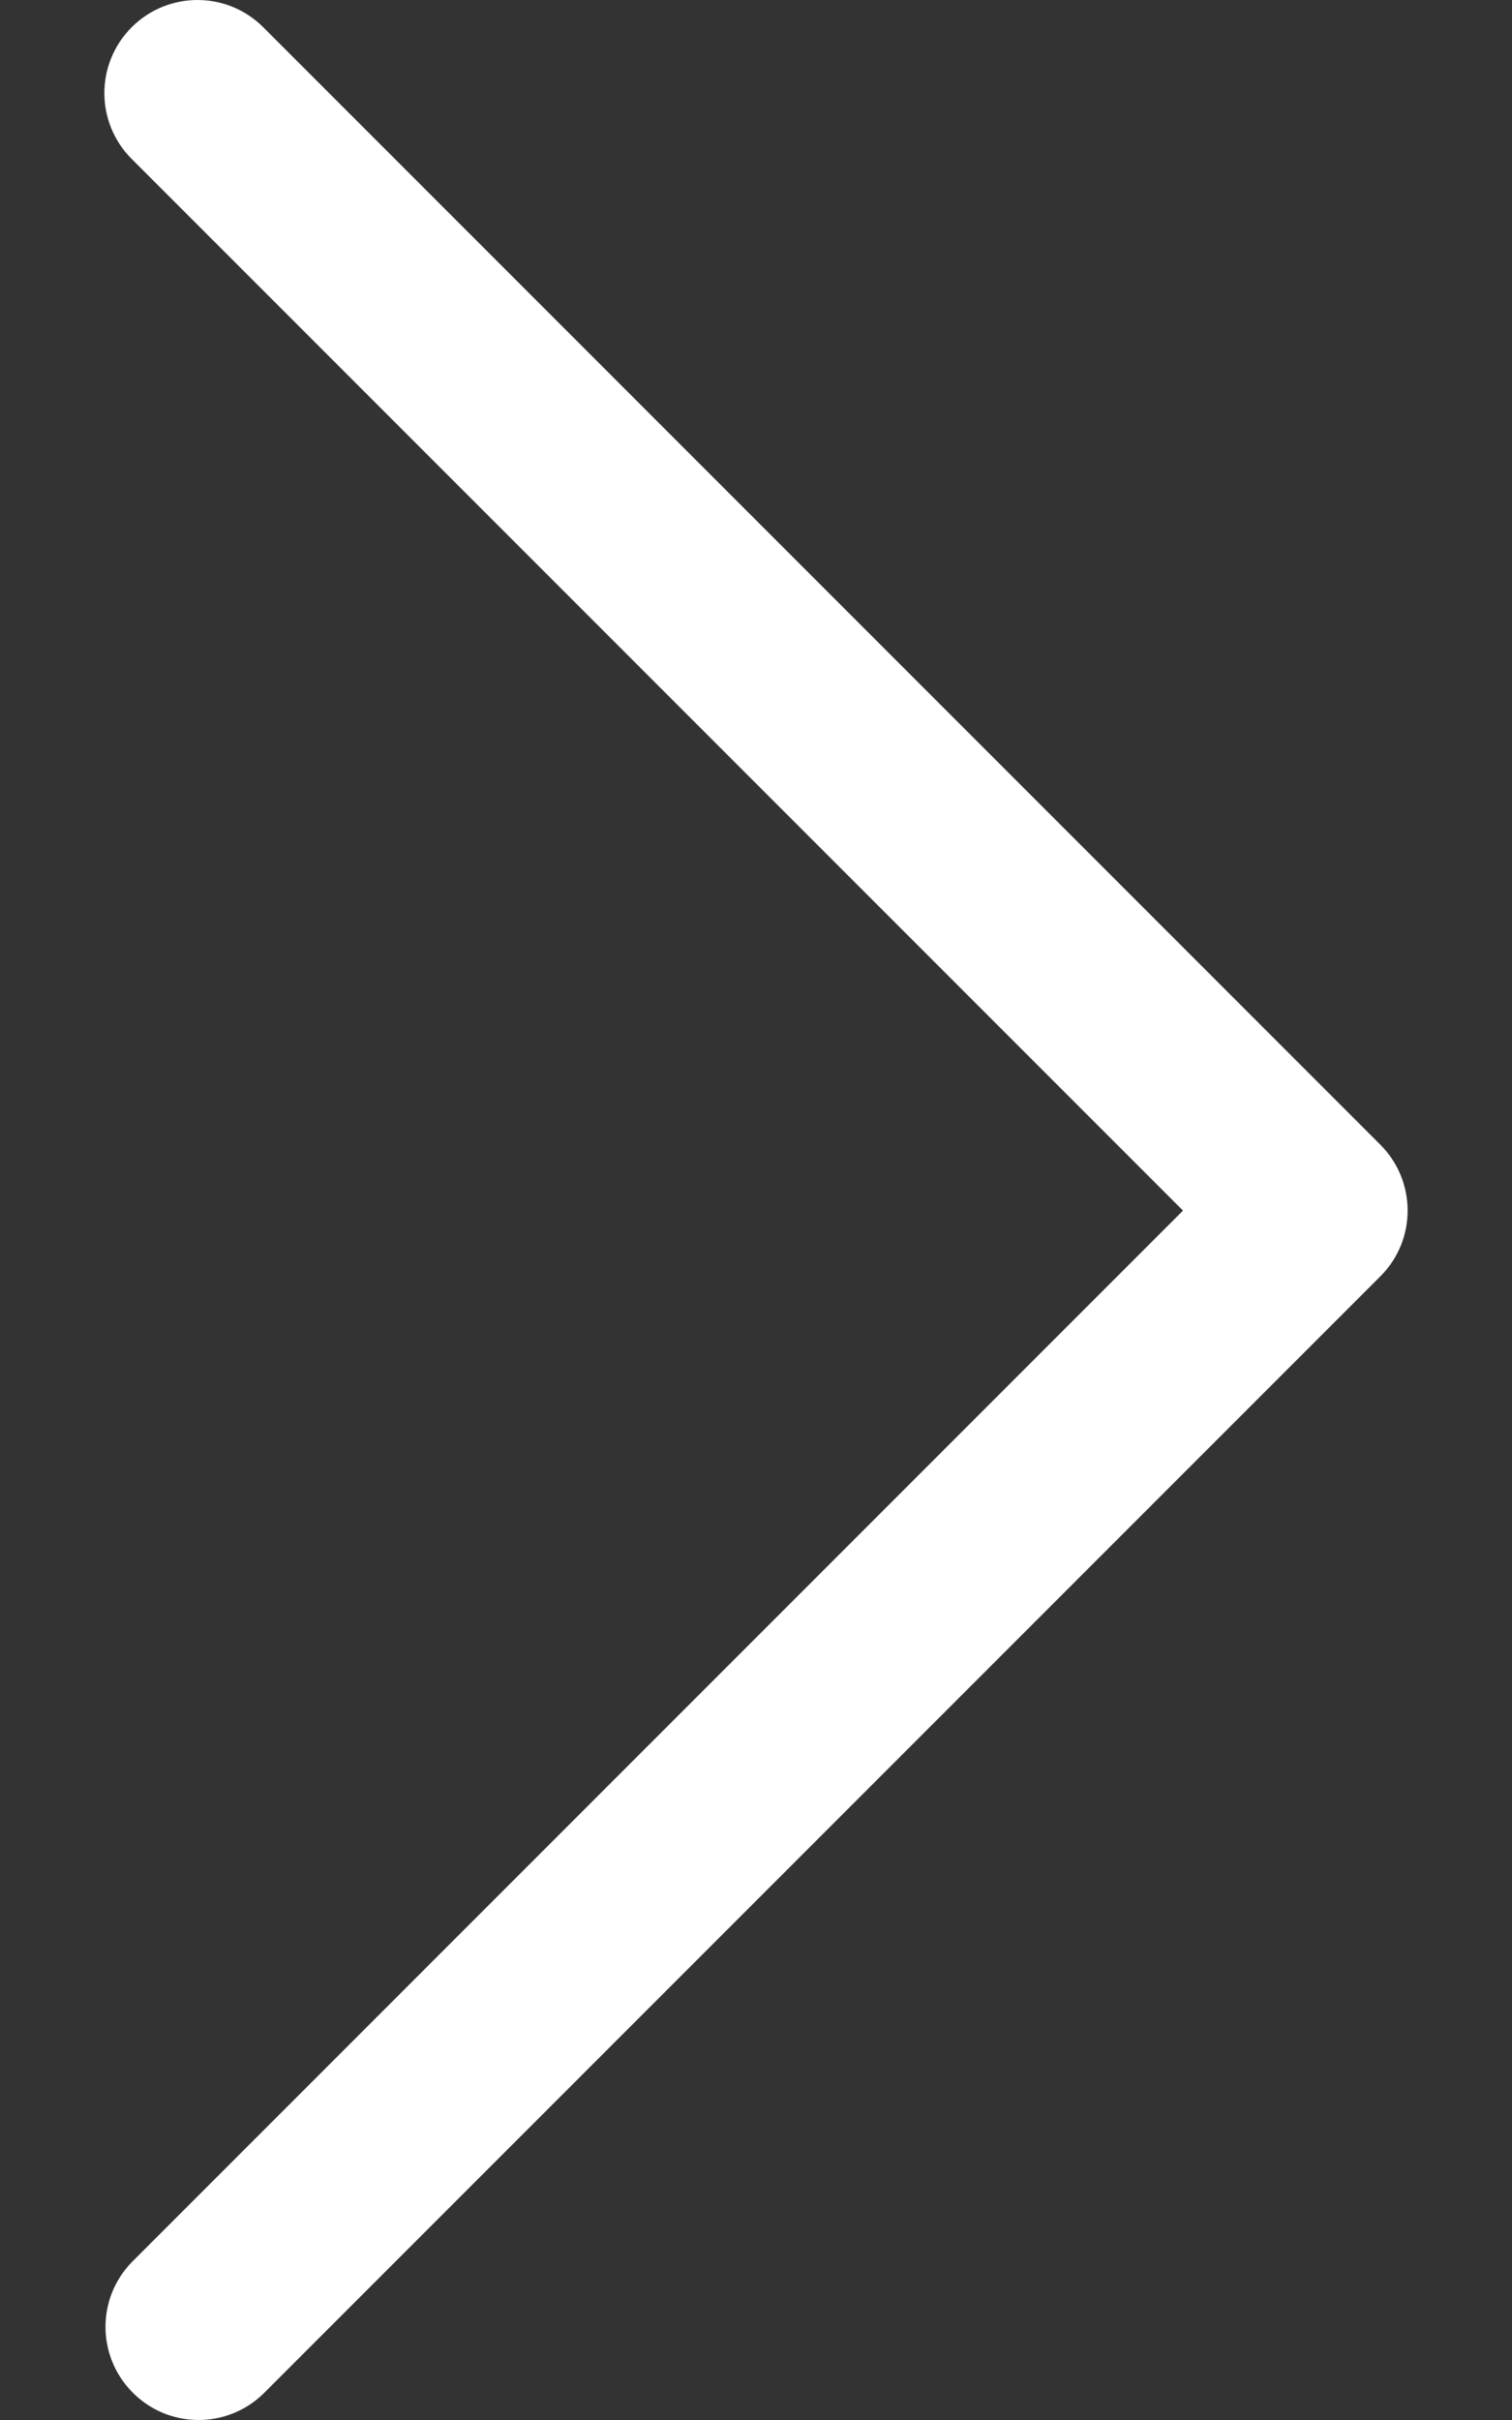 <svg width="10" height="16" viewBox="0 0 10 16" fill="none" xmlns="http://www.w3.org/2000/svg">
<rect x="0" y="0" width="10" height="16" fill="#333333" stroke="none"/>
<path d="M9.129 8.439L1.741 15.827C1.497 16.063 1.107 16.057 0.871 15.812C0.64 15.573 0.64 15.195 0.871 14.957L7.824 8.004L0.871 1.051C0.63 0.81 0.63 0.421 0.871 0.18C1.111 -0.06 1.501 -0.06 1.741 0.18L9.129 7.568C9.37 7.809 9.37 8.199 9.129 8.439Z" fill="white"/>
</svg>
